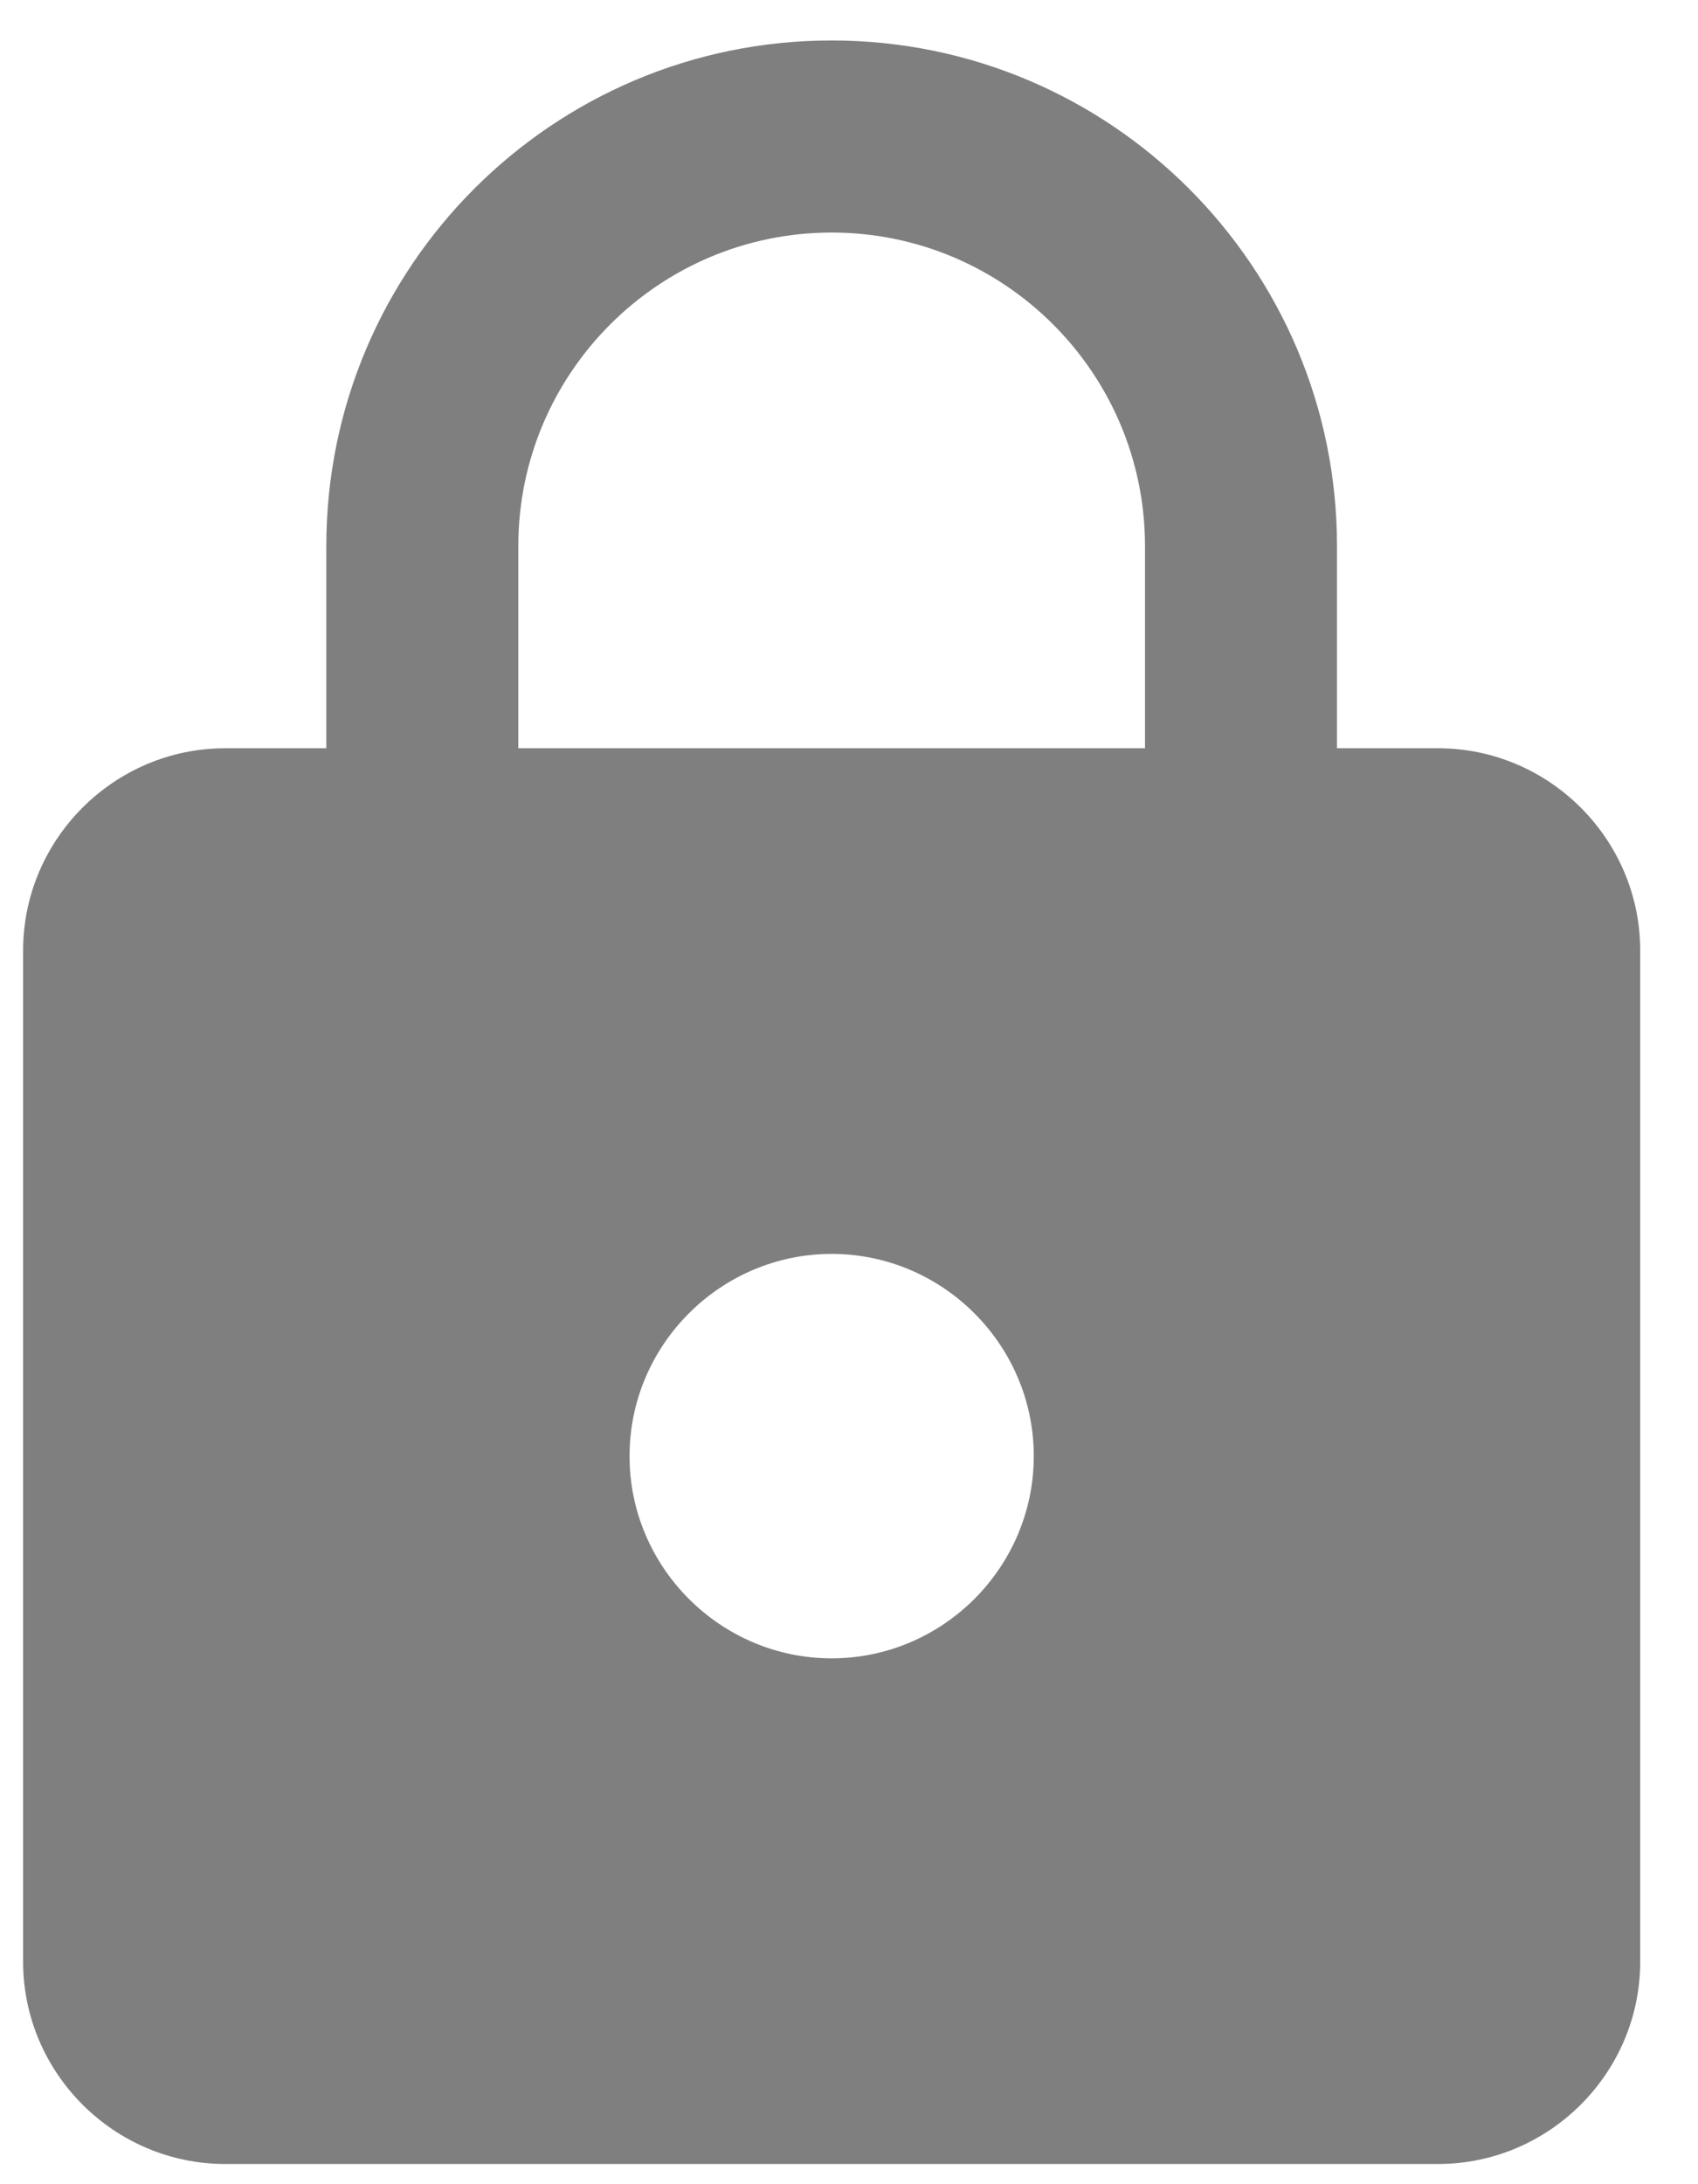 <svg width="28" height="36" viewBox="0 0 28 36" fill="none" xmlns="http://www.w3.org/2000/svg">
<path d="M23.714 12.333H22.047V9C22.047 4.4 18.314 0.667 13.714 0.667C9.114 0.667 5.381 4.4 5.381 9V12.333H3.714C1.881 12.333 0.381 13.833 0.381 15.667V32.333C0.381 34.167 1.881 35.667 3.714 35.667H23.714C25.547 35.667 27.047 34.167 27.047 32.333V15.667C27.047 13.833 25.547 12.333 23.714 12.333ZM13.714 27.333C11.881 27.333 10.381 25.833 10.381 24C10.381 22.167 11.881 20.667 13.714 20.667C15.547 20.667 17.047 22.167 17.047 24C17.047 25.833 15.547 27.333 13.714 27.333ZM18.881 12.333H8.547V9C8.547 6.15 10.864 3.833 13.714 3.833C16.564 3.833 18.881 6.15 18.881 9V12.333Z" fill="#7F7F7F"/>
</svg>
